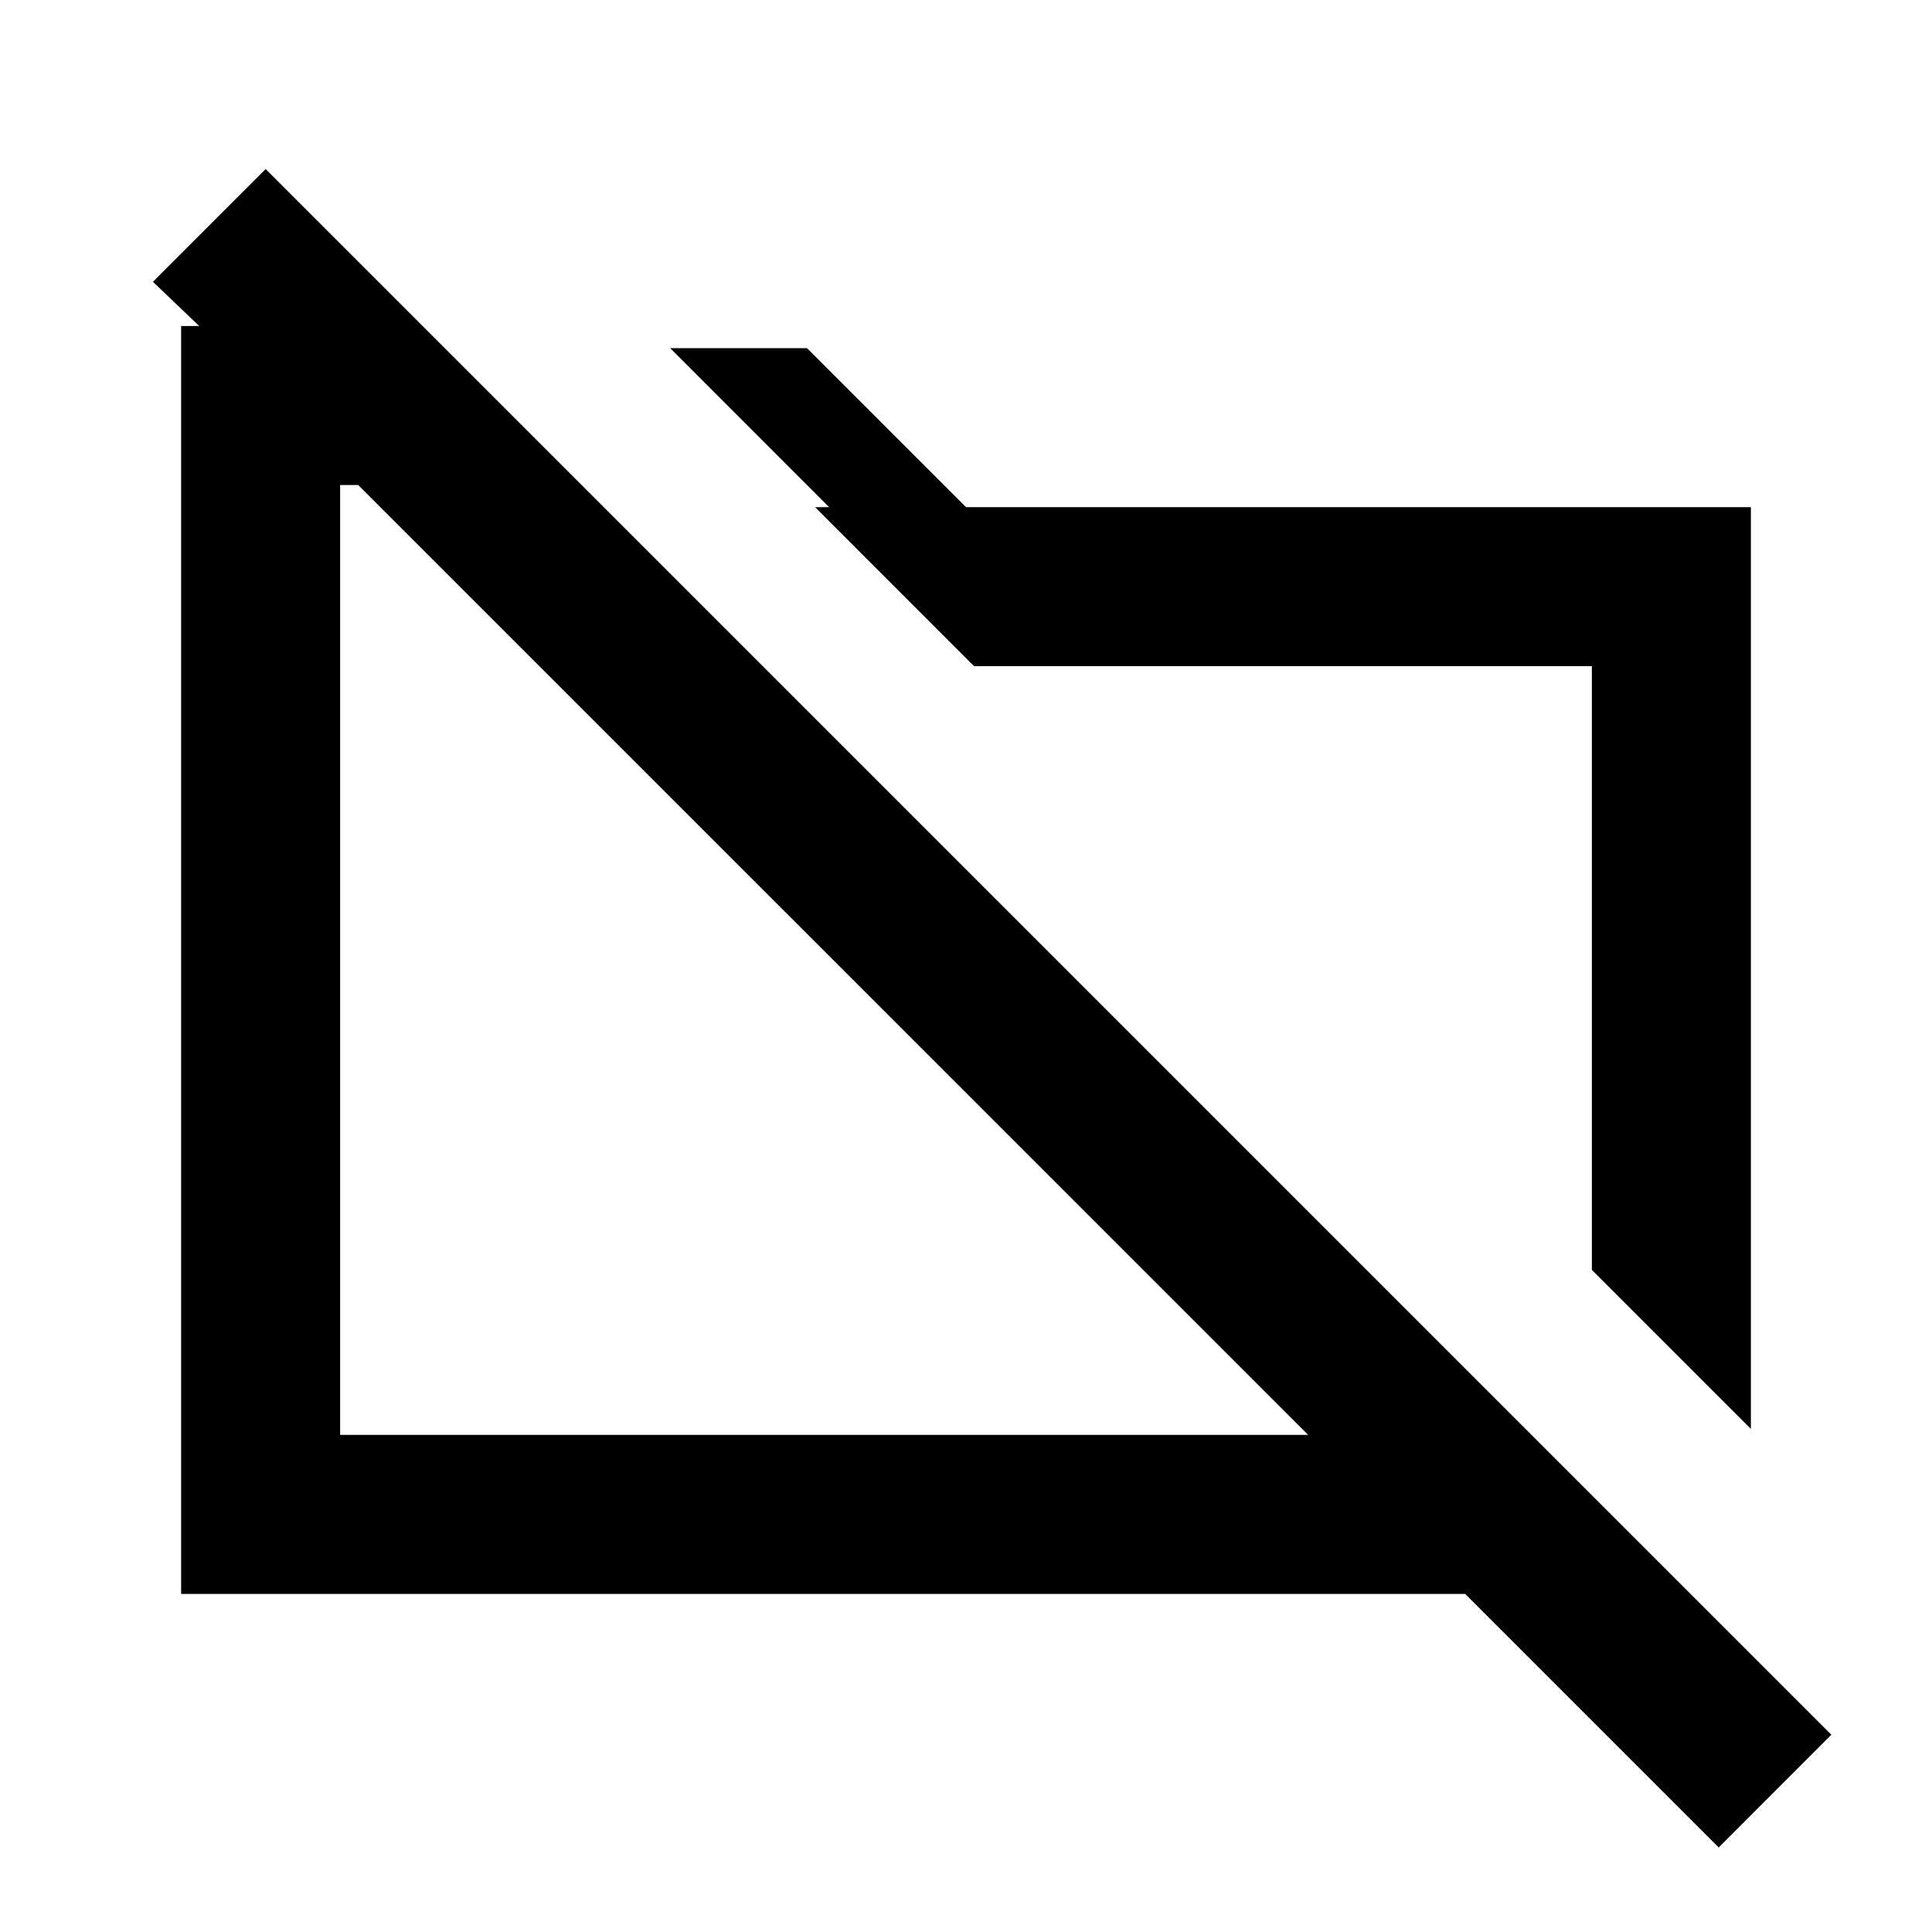 <svg xmlns="http://www.w3.org/2000/svg" height="20" width="20"><path d="M18.125 14.792 16.479 13.146V6.896H10.083L8.438 5.25H8.583L6.938 3.604H8.354L10 5.25H18.125ZM17.792 19.125 15.167 16.5H1.875V3.375H2.062L1.583 2.917L2.75 1.75L18.958 17.958ZM3.521 14.854H13.542L3.708 5.021H3.521ZM8.688 10ZM12.562 9.229Z"/></svg>